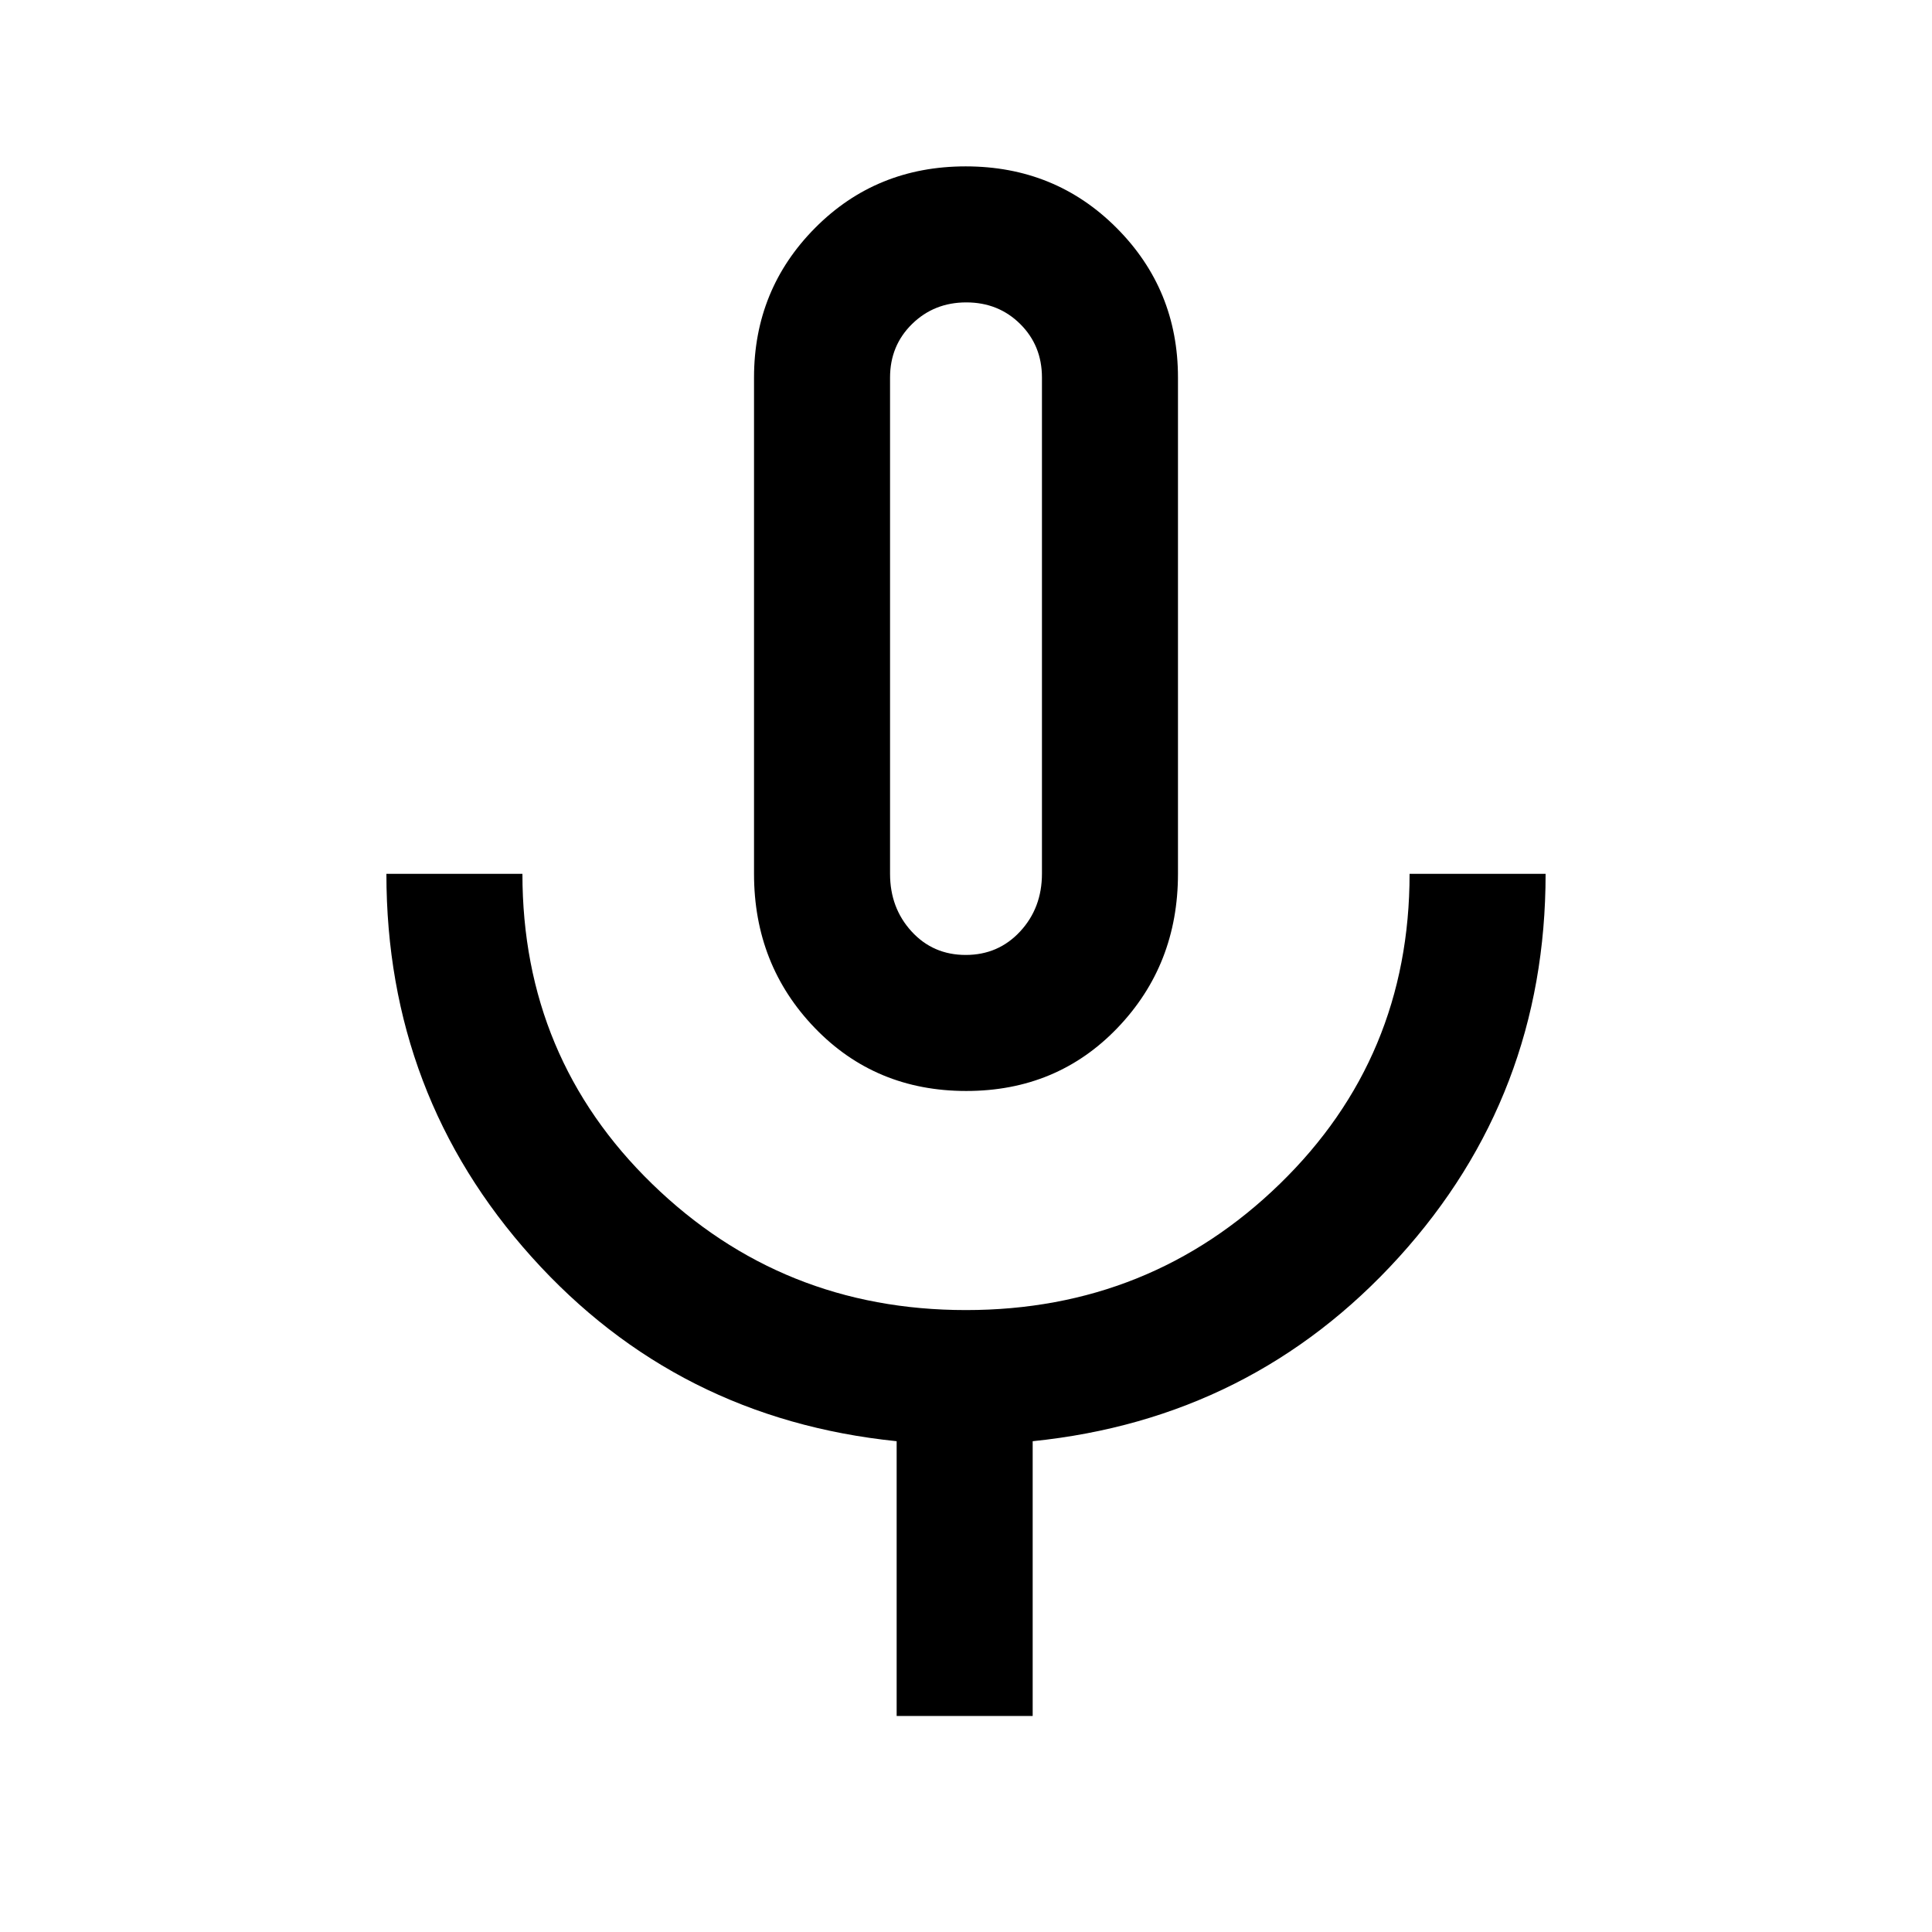 <svg xmlns="http://www.w3.org/2000/svg" height="40" viewBox="0 -960 960 960" width="40"><path d="M480.12-417.9q-45.1 0-75.27-31.34-30.18-31.34-30.18-76.55v-246.62q0-43.76 30.35-74.34 30.36-30.58 74.82-30.58 44.47 0 74.98 30.58 30.51 30.58 30.51 74.34v246.62q0 45.21-30.06 76.55-30.06 31.34-75.15 31.34ZM480-647.62Zm-34.46 540.29v-136.54q-109.15-11.16-181.35-91.53Q192-415.77 192-525.79h67.59q0 91.38 64.46 154.07 64.47 62.69 155.92 62.69 91.46 0 155.95-62.69t64.49-154.07H768q0 110.13-72.86 190.44-72.86 80.32-182.01 91.48v136.54h-67.59Zm34.32-378.16q16.22 0 27.05-11.68 10.83-11.68 10.83-28.73v-246.51q0-15.87-10.81-26.6-10.81-10.73-26.79-10.73-15.98 0-26.93 10.73t-10.95 26.6v246.62q0 16.94 10.69 28.62t26.91 11.68Z"/></svg>